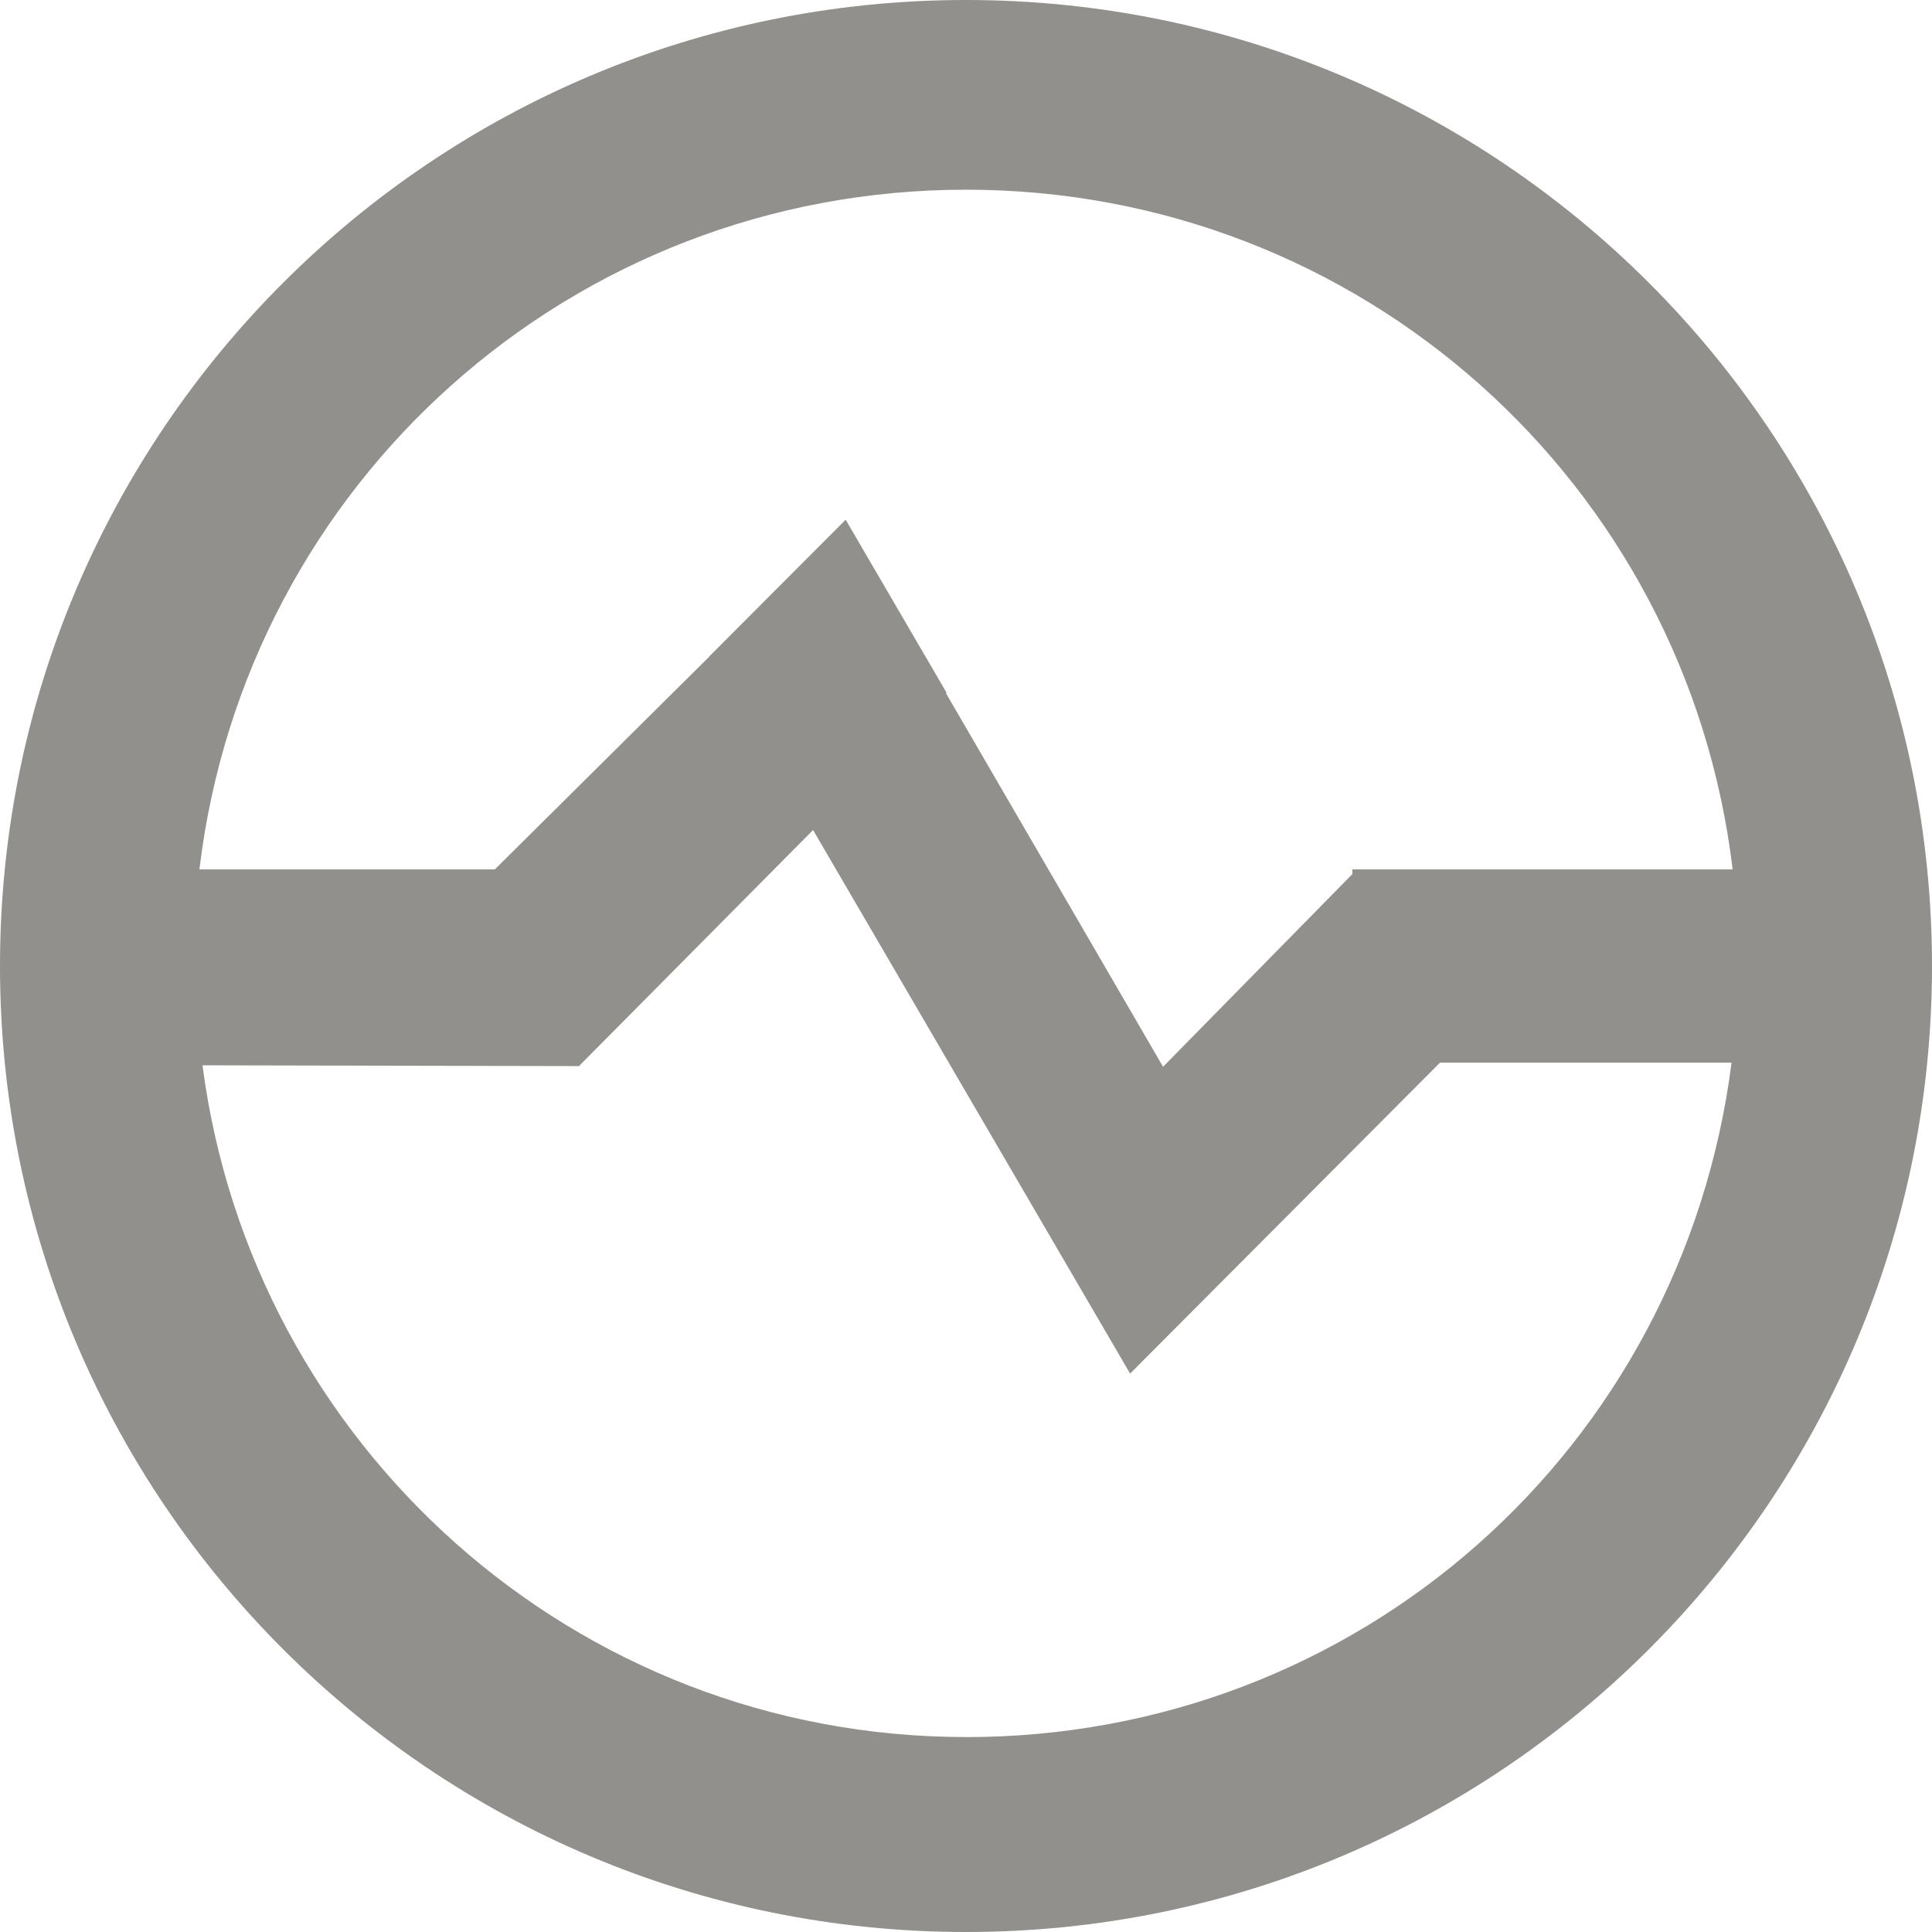 <!-- Generated by IcoMoon.io -->
<svg version="1.1" xmlns="http://www.w3.org/2000/svg" width="32" height="32" viewBox="0 0 32 32">
<title>as-stats-7</title>
<path fill="#91908d" d="M16 28.771c-6.494 0-11.83-4.851-12.646-11.126l6.246 0.013v-0.011l3.867-3.899c4.269 7.32 3.178 5.448 5.251 9.003l5.133-5.15h4.829c-0.818 6.4-6.186 11.171-12.68 11.171zM16 3.142c6.536 0 11.933 4.858 12.698 11.258h-6.298v0.077l-3.136 3.192-3.595-6.186 0.010-0.008-1.672-2.867-2.259 2.264 0.014-0.010-3.566 3.538h-4.893c0.765-6.4 6.162-11.258 12.698-11.258zM16 0c-8.837 0-16 7.165-16 16 0 8.837 7.163 16 16 16s16-7.163 16-16c0-8.835-7.163-16-16-16z"></path>
</svg>
